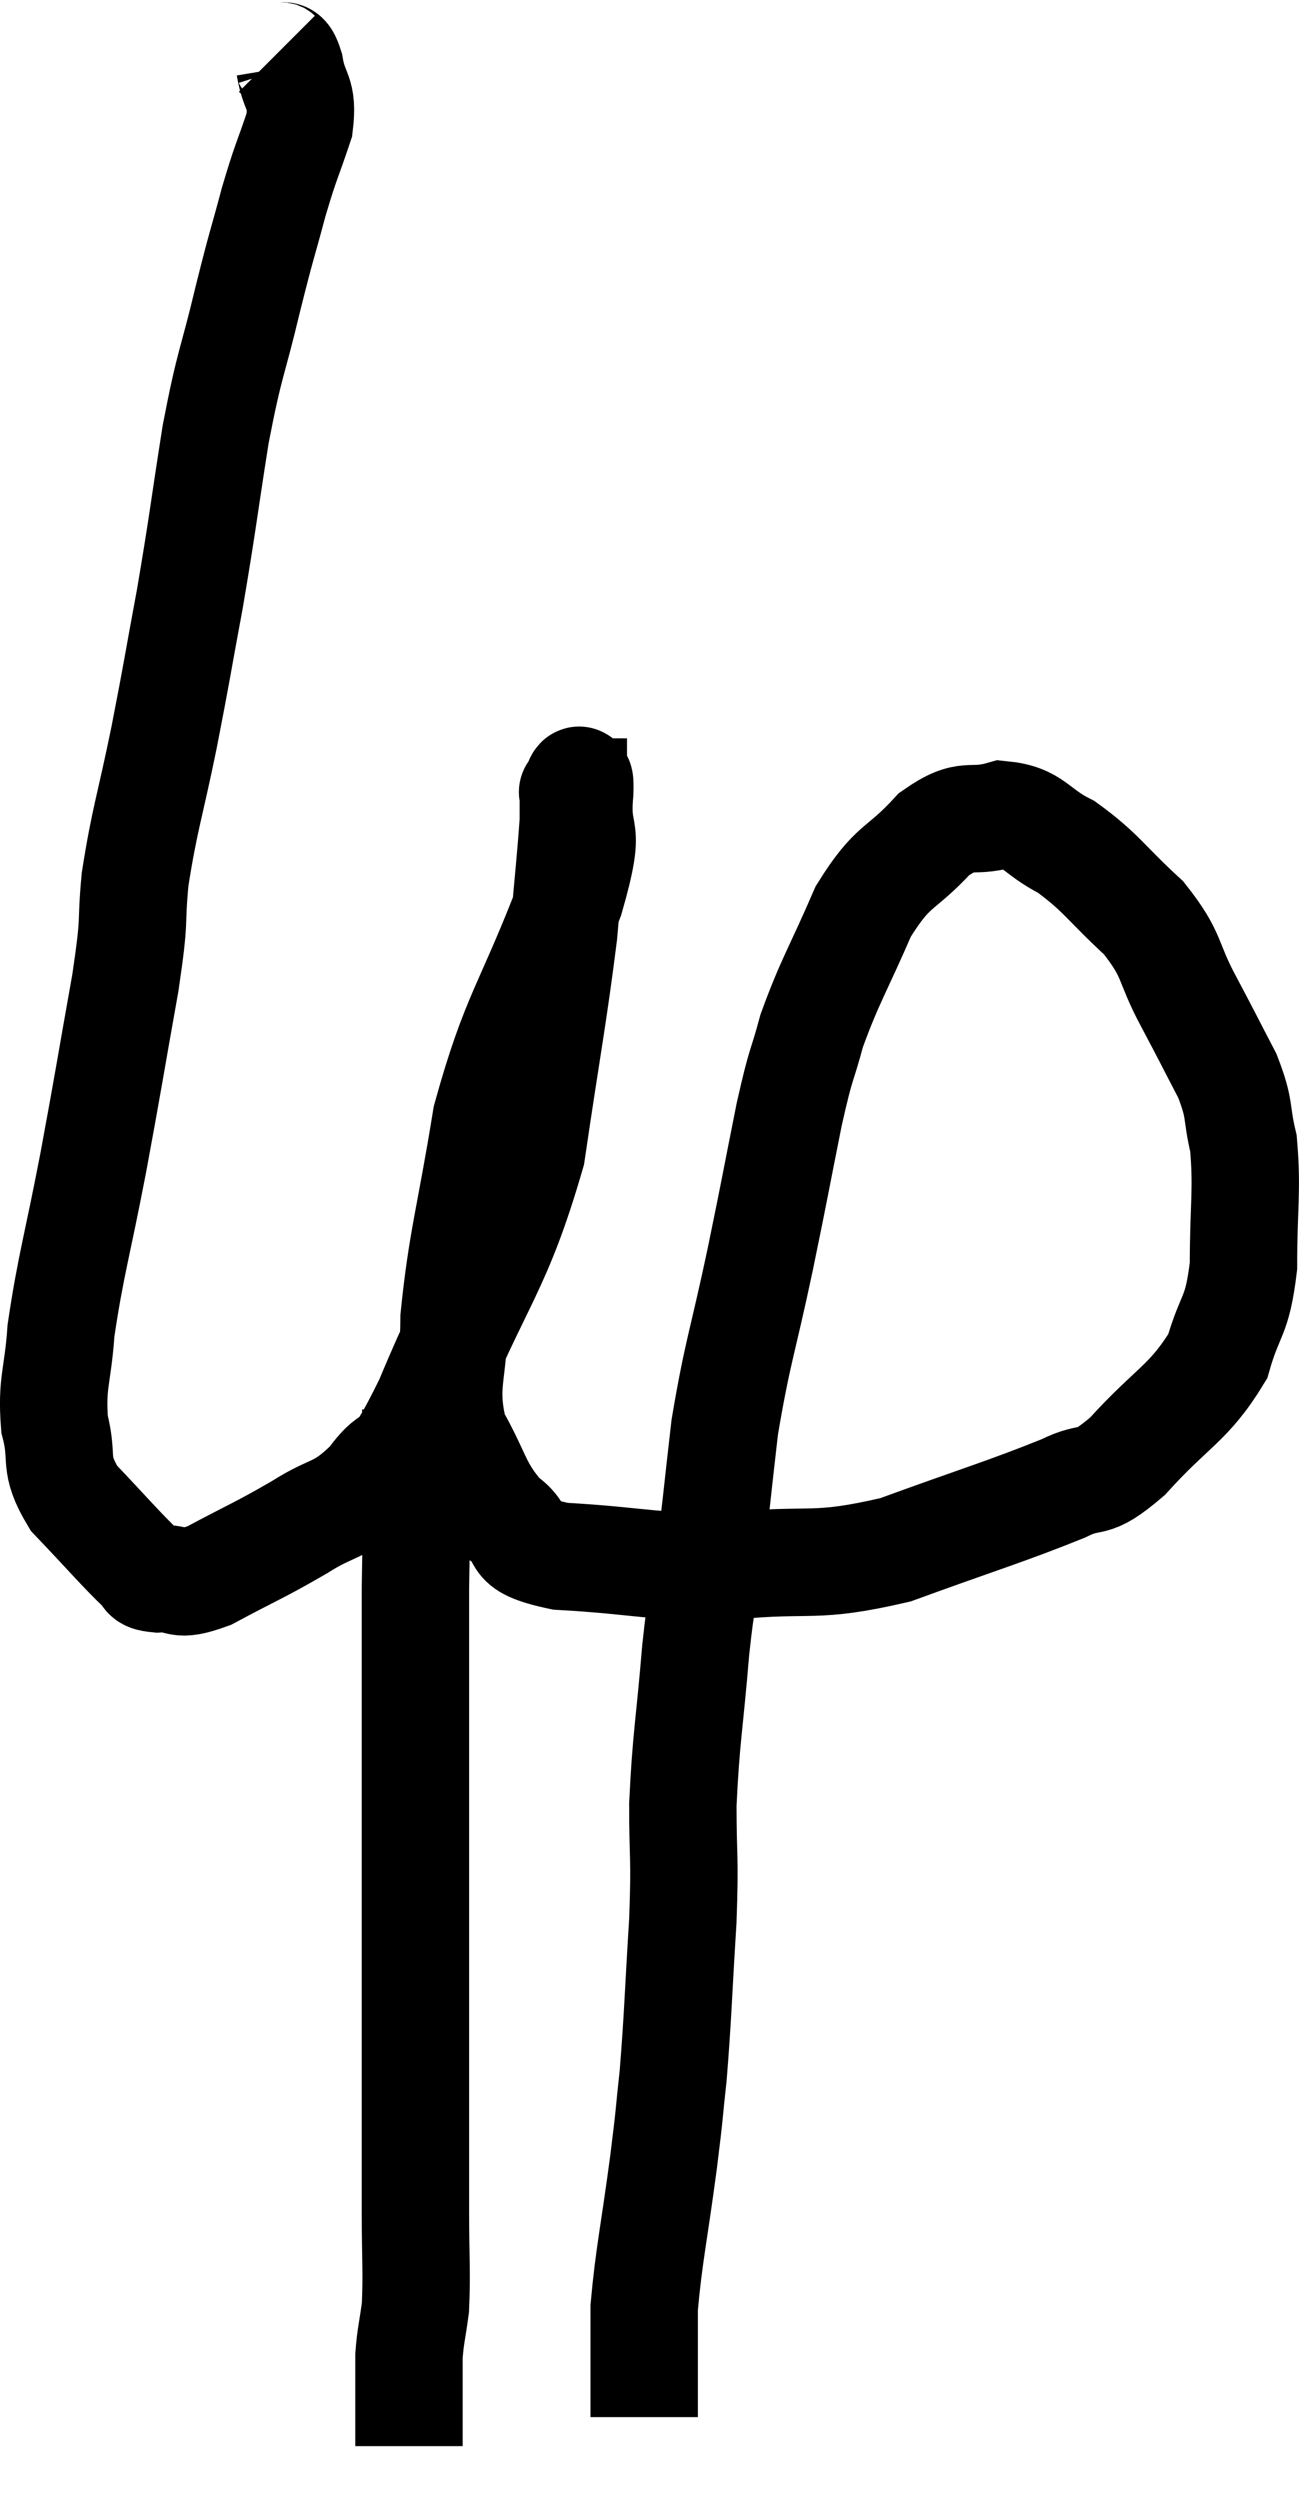 <svg xmlns="http://www.w3.org/2000/svg" viewBox="7.504 0.8 24.19 46.52" width="24.19" height="46.52"><path d="M 12.66 1.8 C 12.78 1.92, 12.795 1.71, 12.9 2.04 C 12.99 2.58, 13.155 2.49, 13.08 3.12 C 12.84 3.84, 12.84 3.75, 12.6 4.56 C 12.36 5.46, 12.39 5.28, 12.12 6.36 C 11.82 7.62, 11.79 7.485, 11.52 8.88 C 11.28 10.41, 11.28 10.53, 11.04 11.94 C 10.8 13.23, 10.815 13.215, 10.56 14.52 C 10.29 15.84, 10.2 16.02, 10.02 17.16 C 9.93 18.12, 10.035 17.76, 9.84 19.08 C 9.54 20.76, 9.54 20.82, 9.24 22.44 C 8.94 24, 8.82 24.345, 8.64 25.56 C 8.58 26.43, 8.46 26.52, 8.52 27.3 C 8.7 27.99, 8.475 28.005, 8.88 28.68 C 9.51 29.34, 9.75 29.625, 10.14 30 C 10.29 30.09, 10.125 30.15, 10.44 30.18 C 10.92 30.15, 10.74 30.36, 11.4 30.12 C 12.24 29.67, 12.33 29.655, 13.08 29.22 C 13.74 28.8, 13.8 28.965, 14.4 28.38 C 14.94 27.63, 14.73 28.41, 15.48 26.88 C 16.44 24.57, 16.77 24.435, 17.4 22.26 C 17.7 20.22, 17.805 19.725, 18 18.18 C 18.09 17.13, 18.135 16.74, 18.18 16.08 C 18.18 15.81, 18.18 15.675, 18.18 15.54 C 18.18 15.54, 18.15 15.54, 18.18 15.54 C 18.24 15.54, 18.315 15.045, 18.3 15.54 C 18.21 16.53, 18.555 16.005, 18.12 17.52 C 17.34 19.56, 17.1 19.65, 16.56 21.6 C 16.26 23.46, 16.11 23.85, 15.96 25.32 C 15.96 26.4, 15.735 26.55, 15.96 27.48 C 16.41 28.26, 16.365 28.47, 16.86 29.04 C 17.4 29.4, 16.875 29.535, 17.94 29.76 C 19.53 29.85, 19.56 29.97, 21.12 29.94 C 22.65 29.79, 22.635 30, 24.18 29.64 C 25.74 29.07, 26.22 28.935, 27.3 28.5 C 27.9 28.2, 27.78 28.515, 28.5 27.9 C 29.34 26.97, 29.64 26.925, 30.18 26.04 C 30.42 25.2, 30.54 25.35, 30.66 24.36 C 30.66 23.22, 30.735 22.965, 30.66 22.08 C 30.51 21.45, 30.615 21.48, 30.36 20.82 C 30 20.13, 30.03 20.175, 29.64 19.44 C 29.22 18.66, 29.37 18.6, 28.8 17.88 C 28.08 17.22, 28.02 17.04, 27.36 16.56 C 26.76 16.26, 26.775 16.02, 26.16 15.96 C 25.53 16.14, 25.545 15.87, 24.9 16.32 C 24.24 17.04, 24.15 16.845, 23.58 17.76 C 23.1 18.87, 22.965 19.035, 22.62 19.98 C 22.41 20.76, 22.44 20.475, 22.2 21.54 C 21.93 22.89, 21.96 22.785, 21.66 24.24 C 21.33 25.8, 21.24 25.935, 21 27.36 C 20.85 28.65, 20.835 28.905, 20.7 29.94 C 20.58 30.72, 20.58 30.39, 20.46 31.5 C 20.34 32.94, 20.28 33.12, 20.22 34.38 C 20.22 35.46, 20.265 35.28, 20.22 36.54 C 20.13 37.98, 20.13 38.295, 20.04 39.42 C 19.95 40.23, 19.995 39.96, 19.86 41.04 C 19.68 42.39, 19.59 42.75, 19.5 43.74 C 19.5 44.37, 19.5 44.655, 19.5 45 C 19.5 45.06, 19.5 45.045, 19.5 45.12 C 19.5 45.21, 19.5 45.135, 19.5 45.3 C 19.5 45.54, 19.5 45.66, 19.5 45.78 C 19.5 45.78, 19.5 45.78, 19.5 45.78 L 19.5 45.78" fill="none" stroke="black" stroke-width="2"></path><path d="M 15.24 26.94 C 15.27 27.27, 15.3 26.745, 15.3 27.6 C 15.27 28.98, 15.255 29.205, 15.24 30.36 C 15.24 31.29, 15.24 31.14, 15.24 32.22 C 15.24 33.45, 15.24 33.525, 15.24 34.68 C 15.24 35.76, 15.24 35.565, 15.24 36.84 C 15.24 38.31, 15.24 38.505, 15.24 39.78 C 15.24 40.86, 15.24 40.95, 15.24 41.94 C 15.24 42.84, 15.27 43.065, 15.24 43.74 C 15.18 44.19, 15.15 44.25, 15.12 44.64 C 15.12 44.97, 15.12 44.985, 15.12 45.3 C 15.12 45.6, 15.12 45.675, 15.12 45.9 C 15.12 46.05, 15.12 46.125, 15.12 46.2 C 15.12 46.2, 15.12 46.17, 15.12 46.2 L 15.12 46.32" fill="none" stroke="black" stroke-width="2"></path></svg>